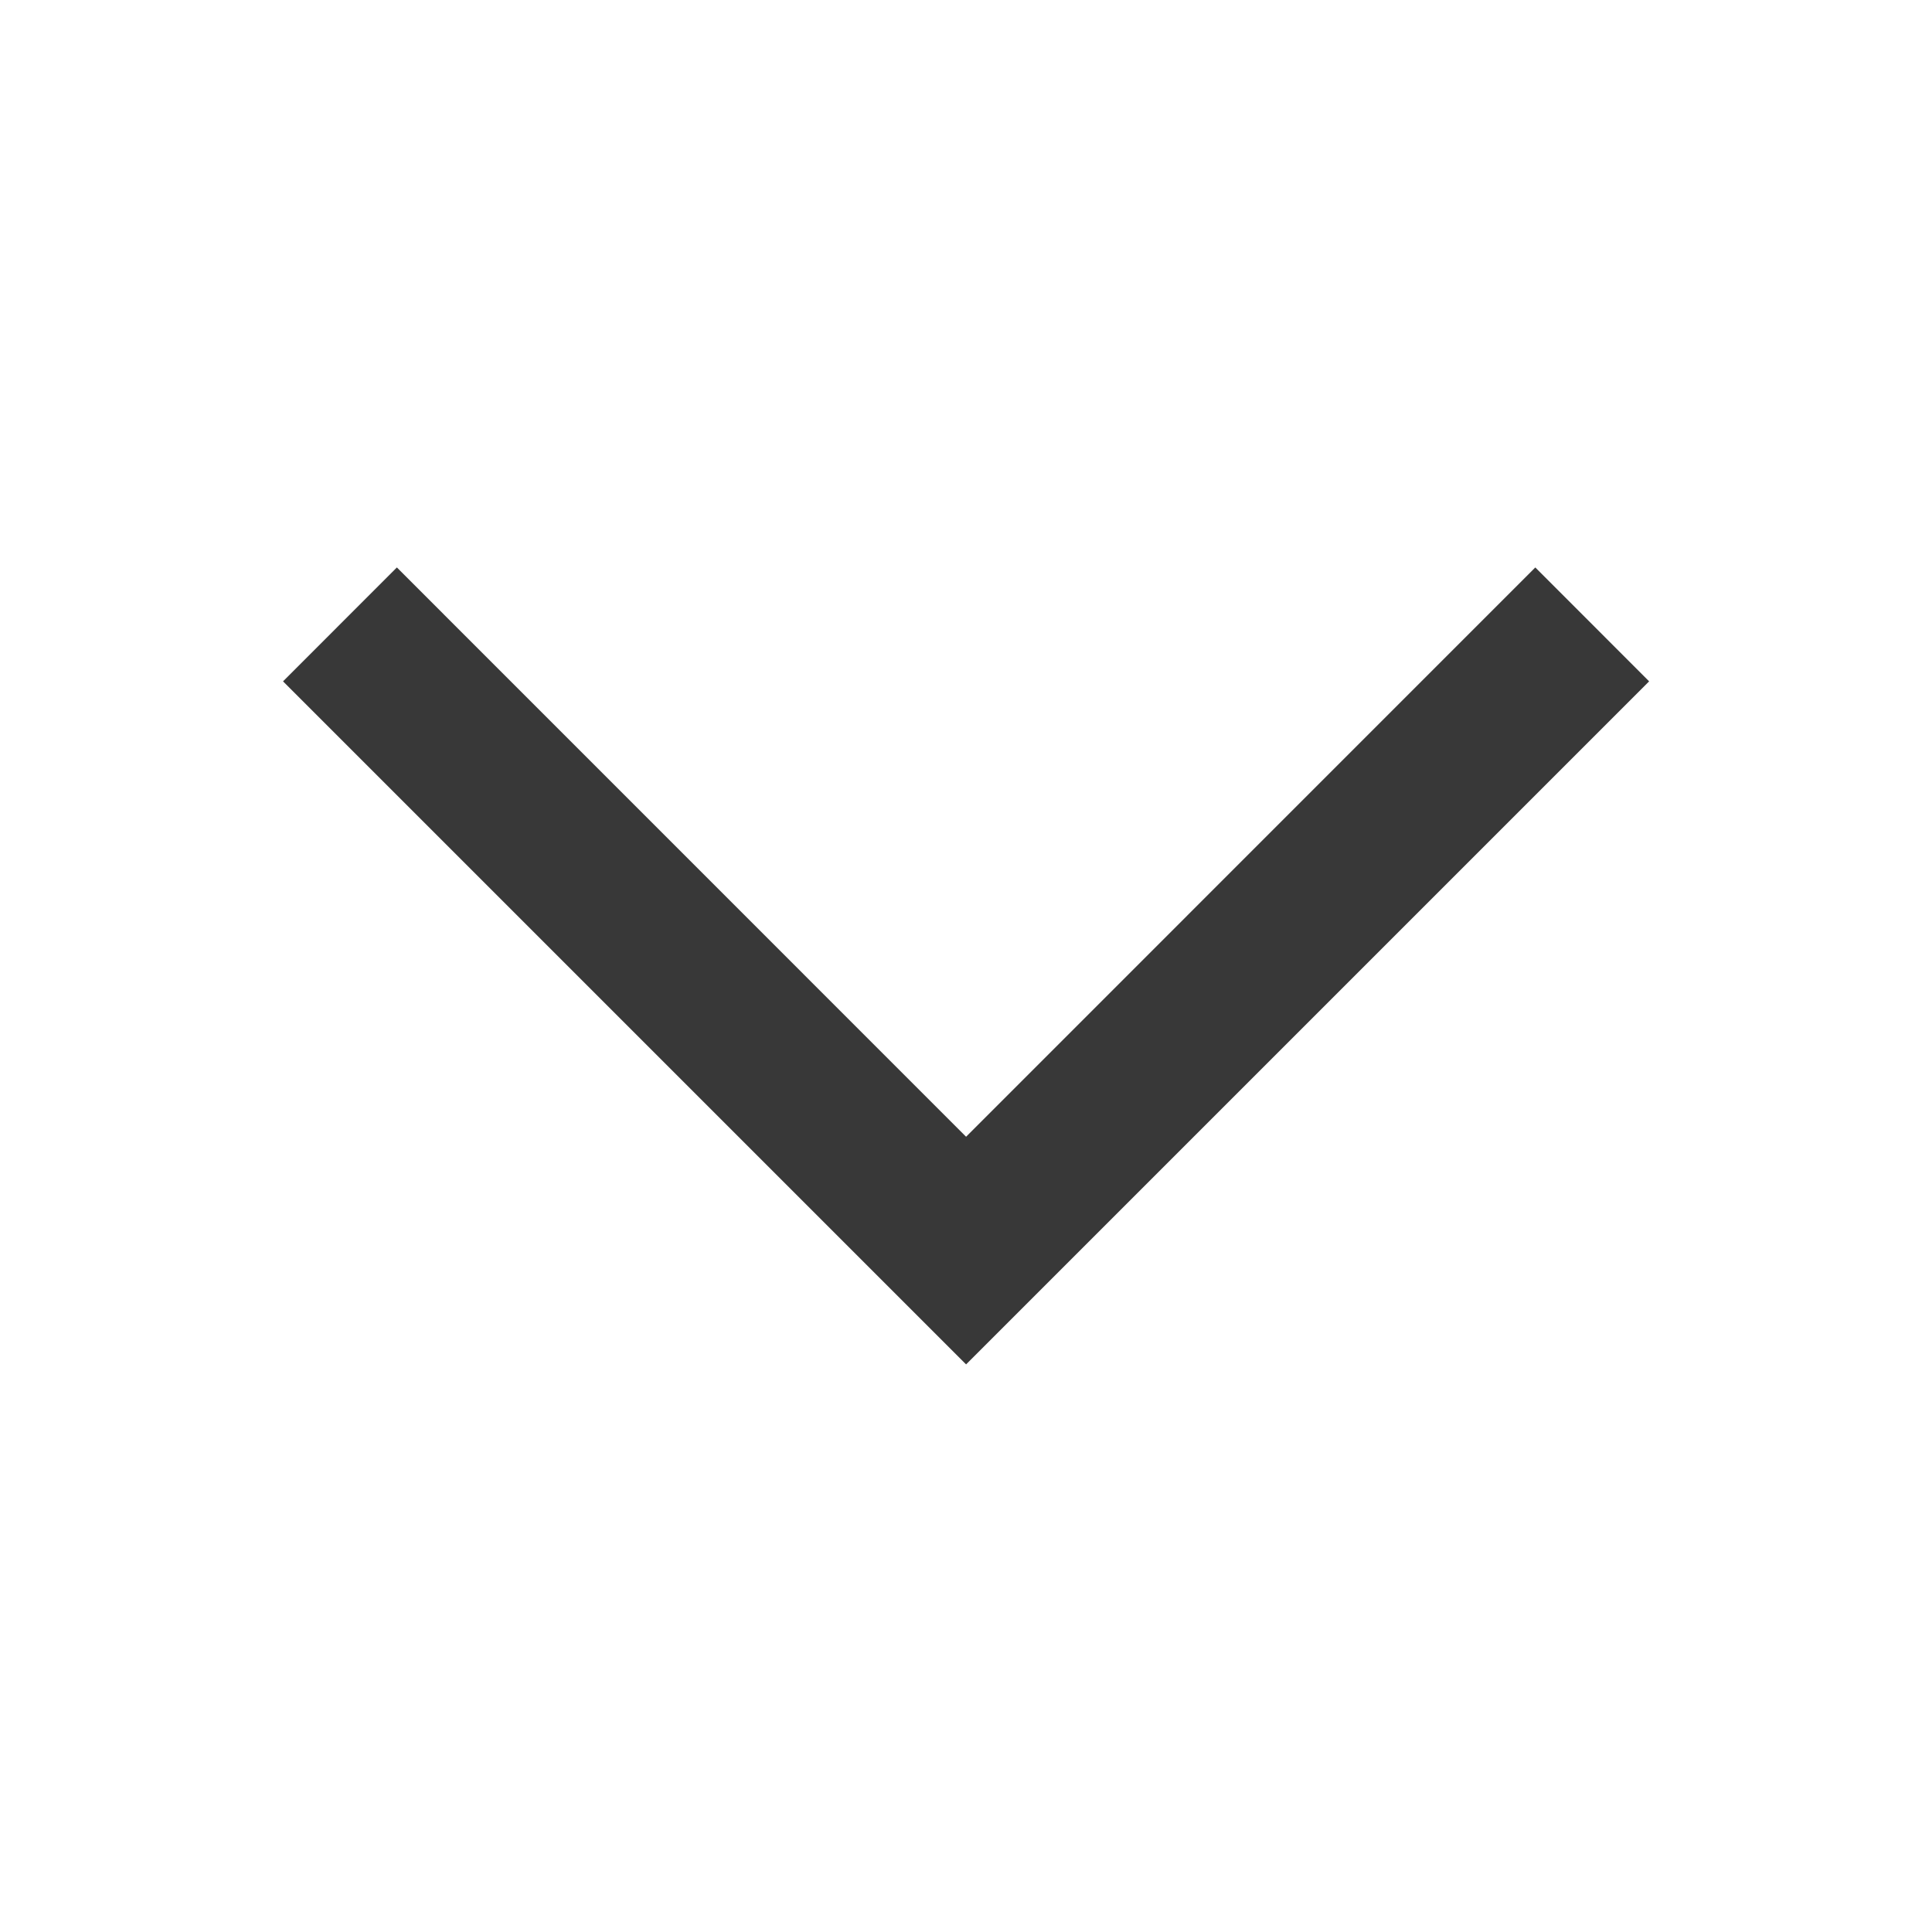 <svg width="24" height="24" viewBox="0 0 24 24" fill="none" xmlns="http://www.w3.org/2000/svg">
<path d="M3.516 8.464L12.001 16.949L20.486 8.464L19.072 7.049L12.001 14.121L4.93 7.049L3.516 8.464Z" fill="#383838"/>
</svg>
